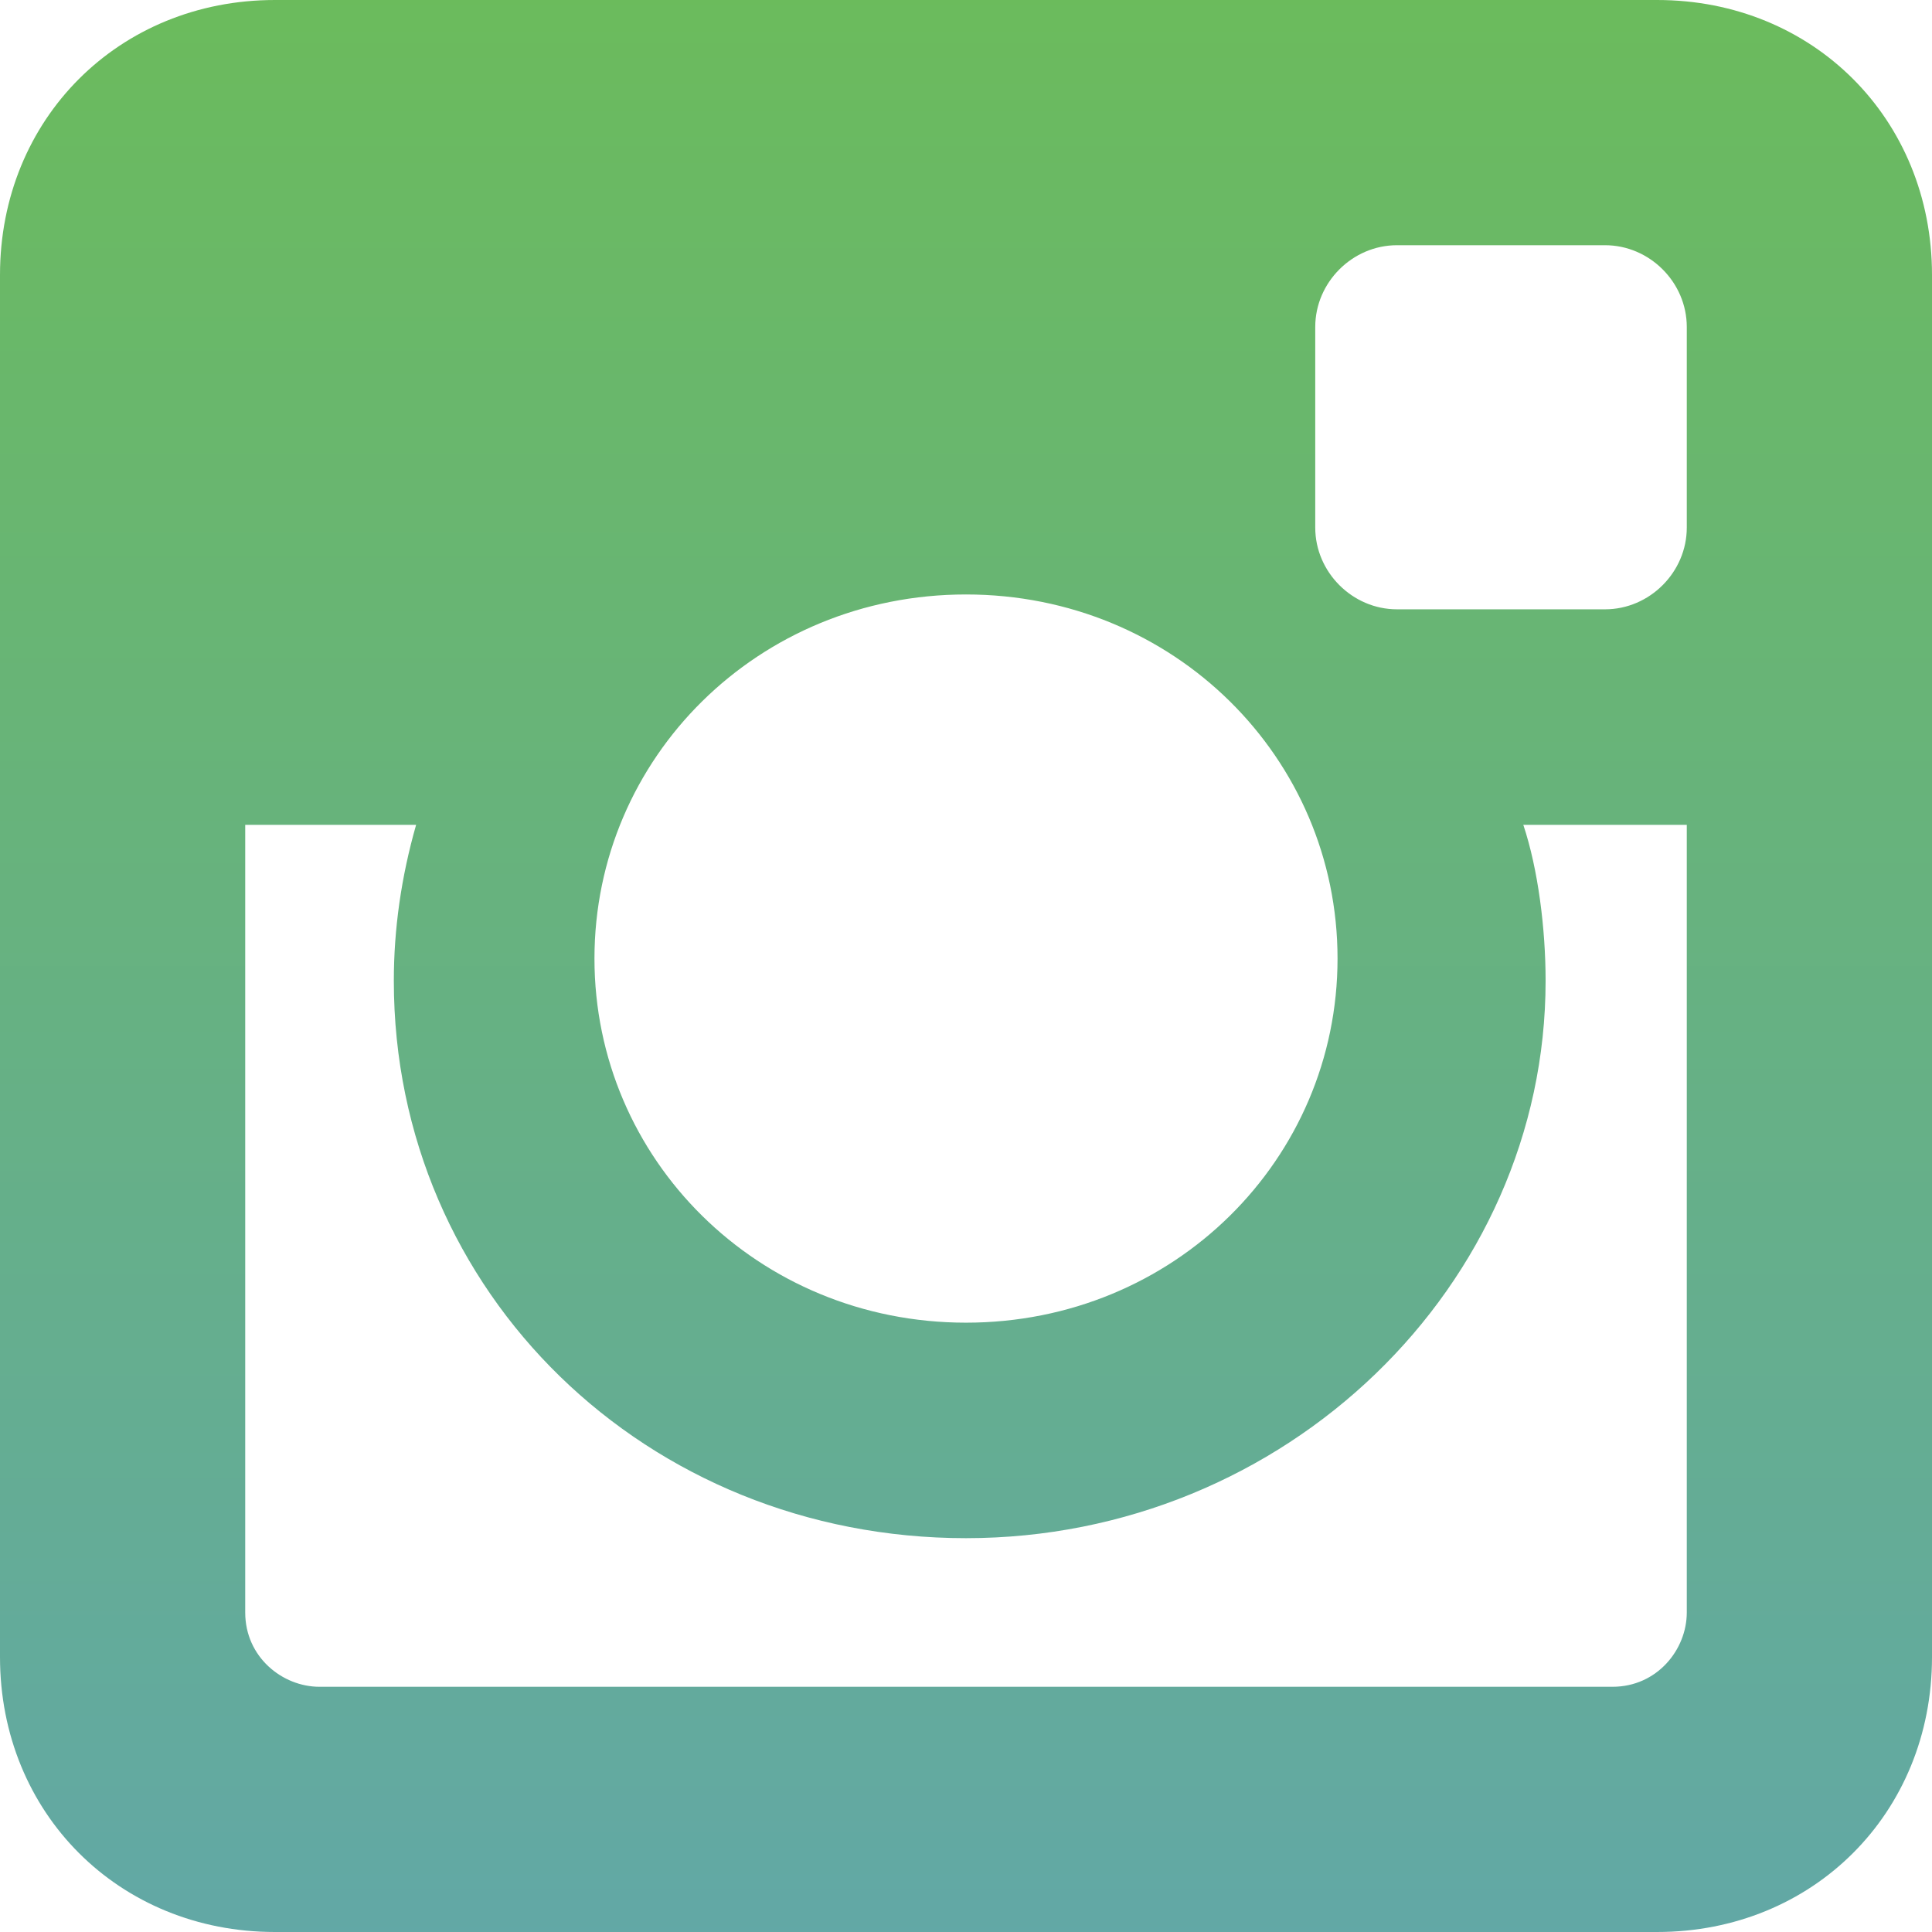 <svg xmlns="http://www.w3.org/2000/svg" width="26" height="26"><defs><linearGradient id="a" x2="0" y1="1"><stop offset="0%" class="color-start" stop-color="#62a8a6"/><stop offset="100%" class="color-stop" stop-color="#6bbb5c"/></linearGradient></defs><path fill="url(#a)" d="M22.3 0H3.7C1.6 0 0 1.6 0 3.7v18.6C0 24.4 1.6 26 3.7 26h18.6c2.1 0 3.7-1.6 3.7-3.7V3.7C26 1.6 24.4 0 22.3 0zM13 20.7c4.3 0 7.8-3.4 7.8-7.5 0-.7-.1-1.5-.3-2.1h2.2v10.6c0 .5-.4 1-1 1H4.3c-.5 0-1-.4-1-1V11.1h2.3c-.2.7-.3 1.4-.3 2.1 0 4.2 3.4 7.5 7.7 7.5zm0-2.9c-2.8 0-5-2.2-5-4.9S10.2 8 13 8s5 2.2 5 4.9-2.2 4.9-5 4.9zm9.7-10.7c0 .6-.5 1.1-1.1 1.1h-2.8c-.6 0-1.1-.5-1.1-1.1V4.4c0-.6.5-1.1 1.1-1.1h2.8c.6 0 1.1.5 1.1 1.1v2.7z"/></svg>